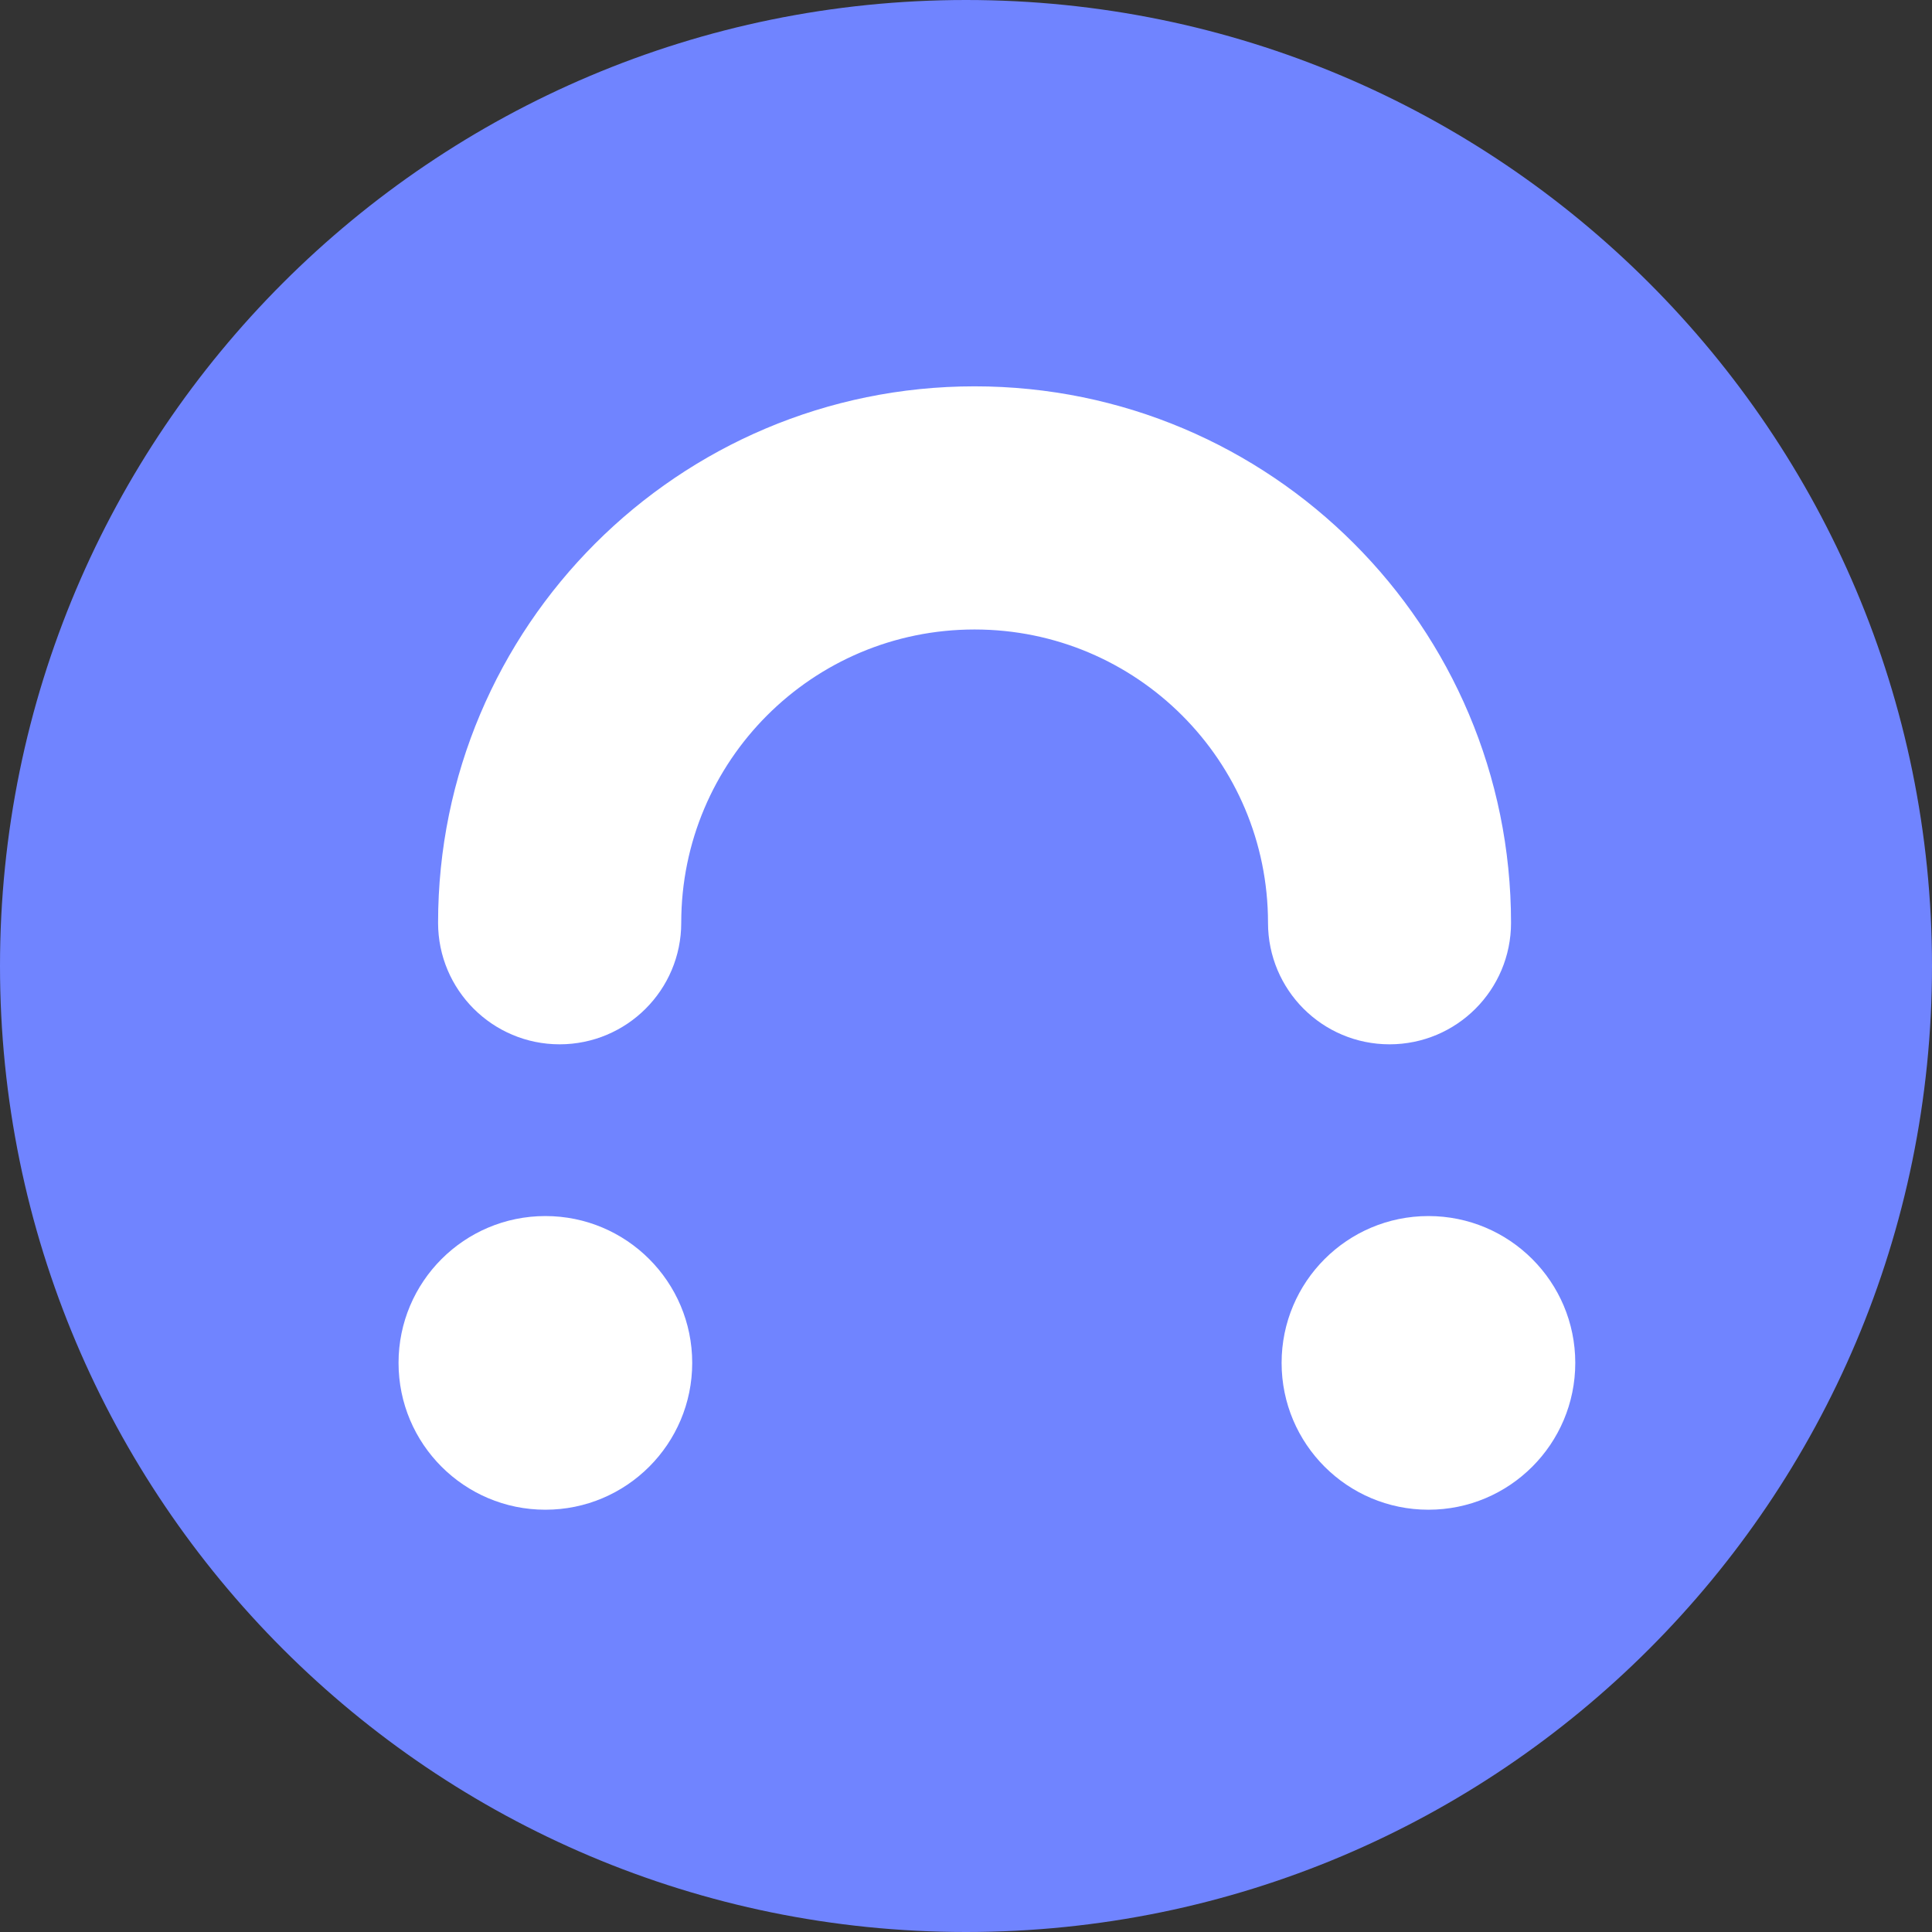 <svg width="14" height="14" viewBox="0 0 14 14" fill="none" xmlns="http://www.w3.org/2000/svg">
<rect x="0" y="0" width="14" height="14" fill="#333333" stroke="none"/>
<g id="&#230;&#156;&#186;&#230;&#158;&#132;&#228;&#191;&#161;&#230;&#129;&#175; 2" clip-path="url(#clip0_120242_55282)">
<path id="Rectangle 41747" d="M0 7C0 3.134 3.134 0 7 0C10.866 0 14 3.134 14 7C14 10.866 10.866 14 7 14C3.134 14 0 10.866 0 7Z" fill="#7084FF"/>
<path id="Rectangle 26792 (Stroke)" d="M7.062 2.931C4.988 2.931 3.306 4.613 3.306 6.687C3.306 7.101 3.642 7.436 4.055 7.436C4.469 7.436 4.805 7.101 4.805 6.687C4.805 5.44 5.815 4.43 7.062 4.43C8.309 4.43 9.32 5.44 9.32 6.687C9.32 7.101 9.655 7.436 10.069 7.436C10.483 7.436 10.818 7.101 10.818 6.687C10.818 4.613 9.137 2.931 7.062 2.931Z" fill="white" stroke="white" stroke-width="0.263" stroke-linecap="round" stroke-linejoin="round"/>
<circle id="Ellipse 292189" cx="3.952" cy="9.876" r="1.064" fill="white"/>
<circle id="Ellipse 292189_2" cx="10.351" cy="9.876" r="1.064" fill="white"/>
</g>
<defs>
<clipPath id="clip0_120242_55282">
<rect width="14" height="14" fill="white"/>
</clipPath>
</defs>
</svg>
